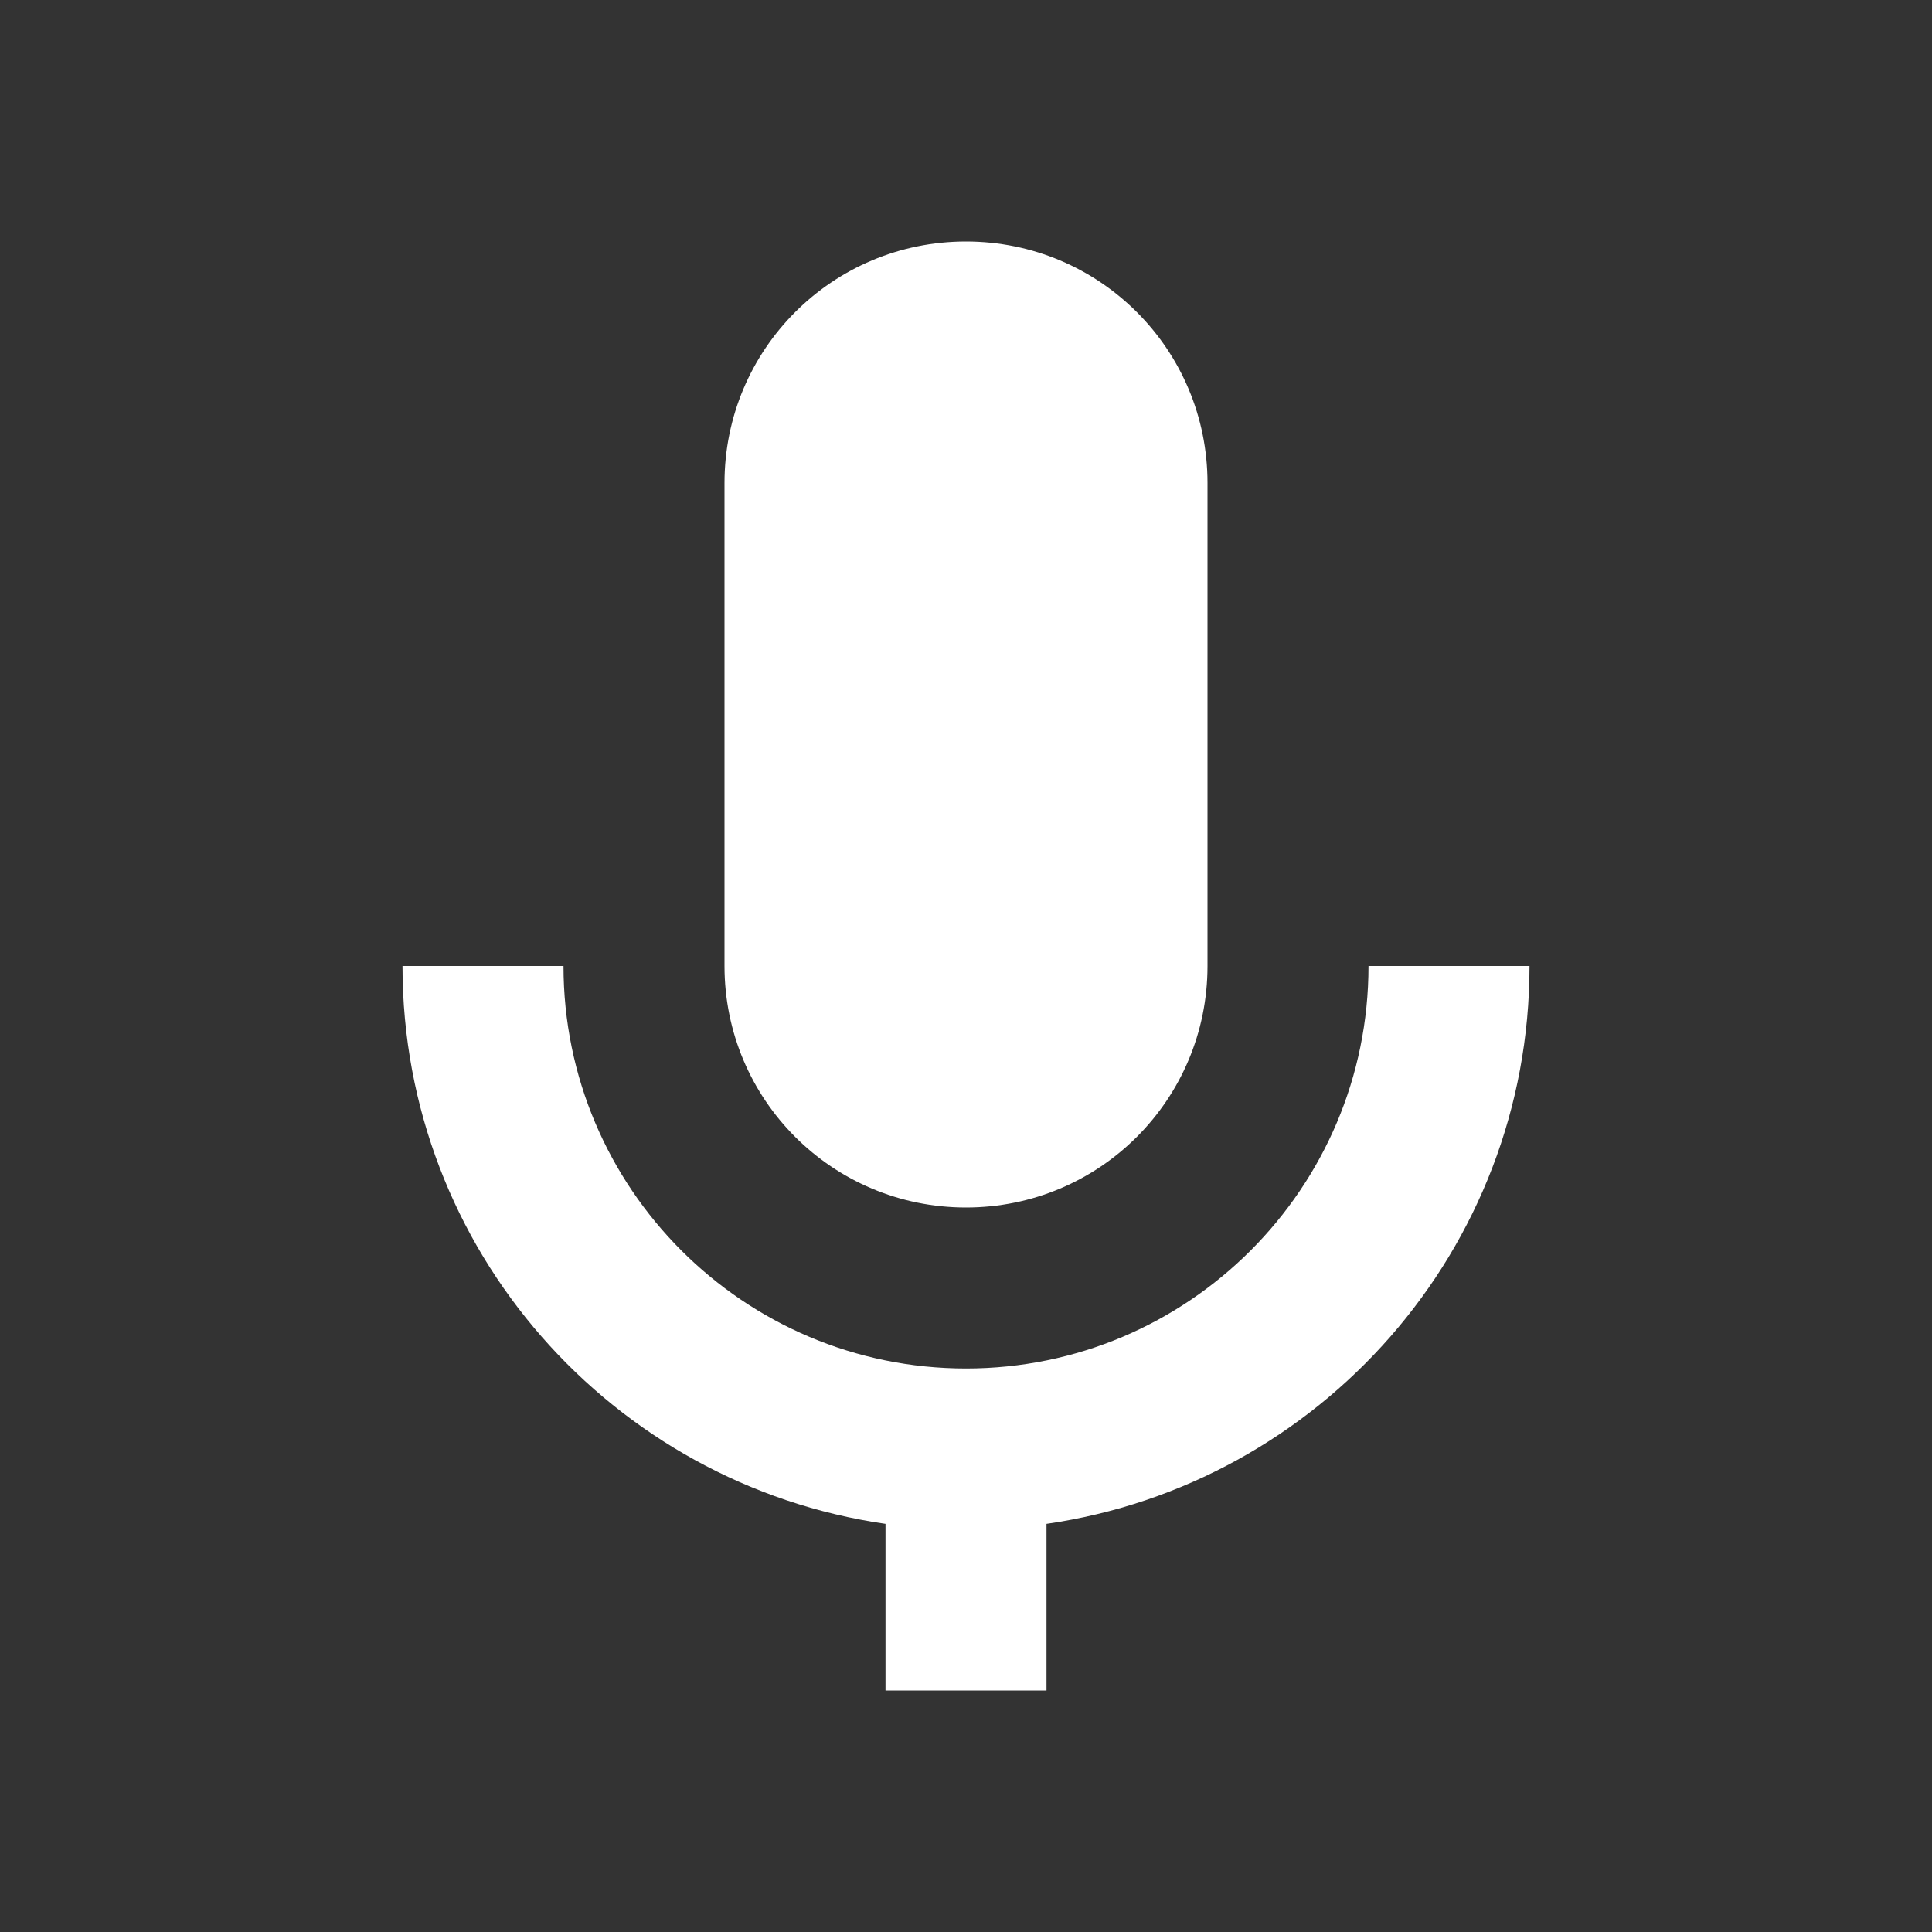 <?xml version="1.0" encoding="UTF-8"?>
<svg width="24px" height="24px" viewBox="0 0 24 24" version="1.1" xmlns="http://www.w3.org/2000/svg">
    <rect x="0" y="0" width="24" height="24" fill="#333333" stroke="none"/>
    <g stroke="none" stroke-width="1" fill="none" fill-rule="evenodd">
        <path d="M12,3c-1.66,0-3,1.34-3,3v6c0,1.66,1.34,3,3,3s3-1.34,3-3V6C15,4.34,13.66,3,12,3z M19,12c0,3.53-2.61,6.44-6,6.93V21h-2v-2.07c-3.39-0.49-6-3.4-6-6.93h2c0,2.76,2.24,5,5,5s5-2.24,5-5H19z" fill="#FFFFFF"/>
    </g>
</svg> 